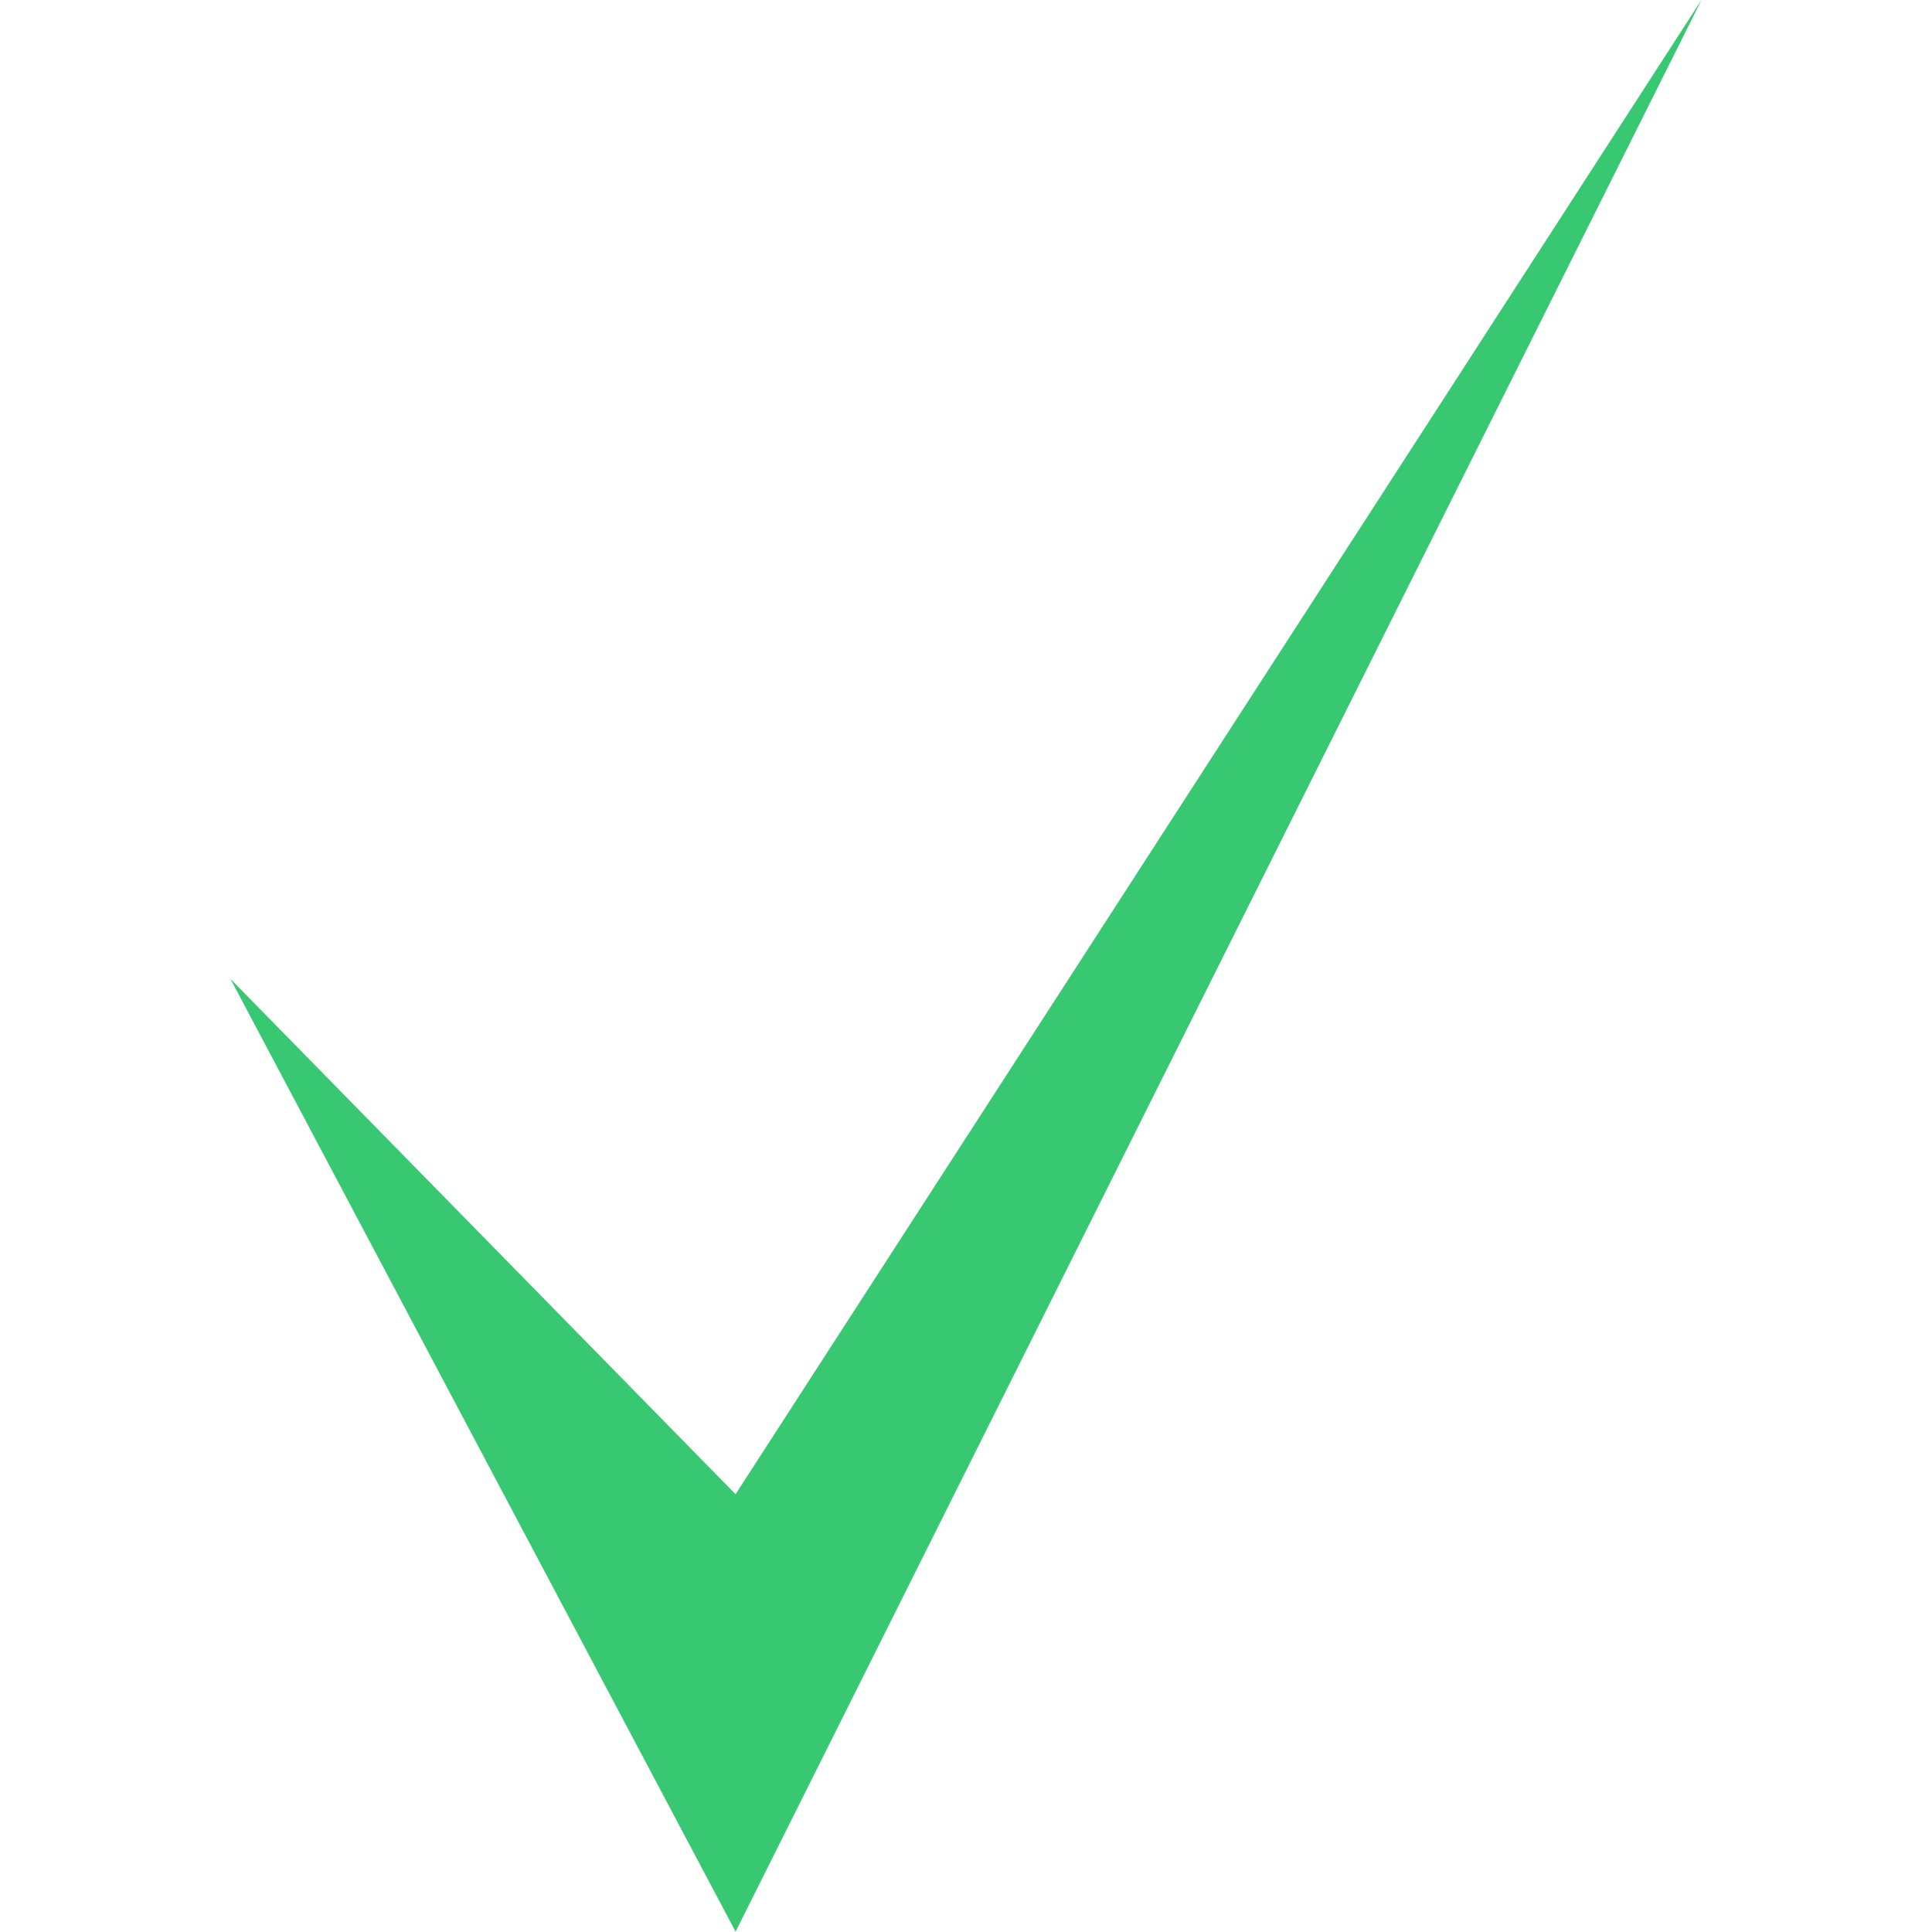 <?xml version="1.0" encoding="UTF-8" standalone="no"?>
<!-- Created with Inkscape (http://www.inkscape.org/) -->

<svg
   xmlns:dc="http://purl.org/dc/elements/1.1/"
   xmlns:cc="http://creativecommons.org/ns#"
   xmlns:rdf="http://www.w3.org/1999/02/22-rdf-syntax-ns#"
   xmlns:svg="http://www.w3.org/2000/svg"
   xmlns="http://www.w3.org/2000/svg"
   xmlns:sodipodi="http://sodipodi.sourceforge.net/DTD/sodipodi-0.dtd"
   xmlns:inkscape="http://www.inkscape.org/namespaces/inkscape"
   width="64"
   height="64"
   version="1.1"
   viewBox="0 0 16.933 16.933"
   id="svg872"
   sodipodi:docname="check-icon.svg"
   inkscape:version="0.92.4 (5da689c313, 2019-01-14)">
  <defs
     id="defs876" />
  <sodipodi:namedview
     pagecolor="#ffffff"
     bordercolor="#666666"
     borderopacity="1"
     objecttolerance="10"
     gridtolerance="10"
     guidetolerance="10"
     inkscape:pageopacity="0"
     inkscape:pageshadow="2"
     inkscape:window-width="2560"
     inkscape:window-height="1375"
     id="namedview874"
     showgrid="false"
     inkscape:zoom="18.546875"
     inkscape:cx="32"
     inkscape:cy="32"
     inkscape:window-x="0"
     inkscape:window-y="0"
     inkscape:window-maximized="1"
     inkscape:current-layer="svg872" />
  <g
     transform="translate(0 -280.07)"
     id="g870"
     style="fill:#37c871">
    <path
       d="m2.02 288.65 4.427 4.516 8.467-13.099-8.467 16.933z"
       fill="#008000"
       id="path866"
       style="fill:#37c871" />
    <ellipse
       cx="5.929"
       cy="285.14"
       r="7.512"
       fill="none"
       style="paint-order:markers stroke fill;fill:#37c871"
       id="ellipse868" />
  </g>
</svg>
